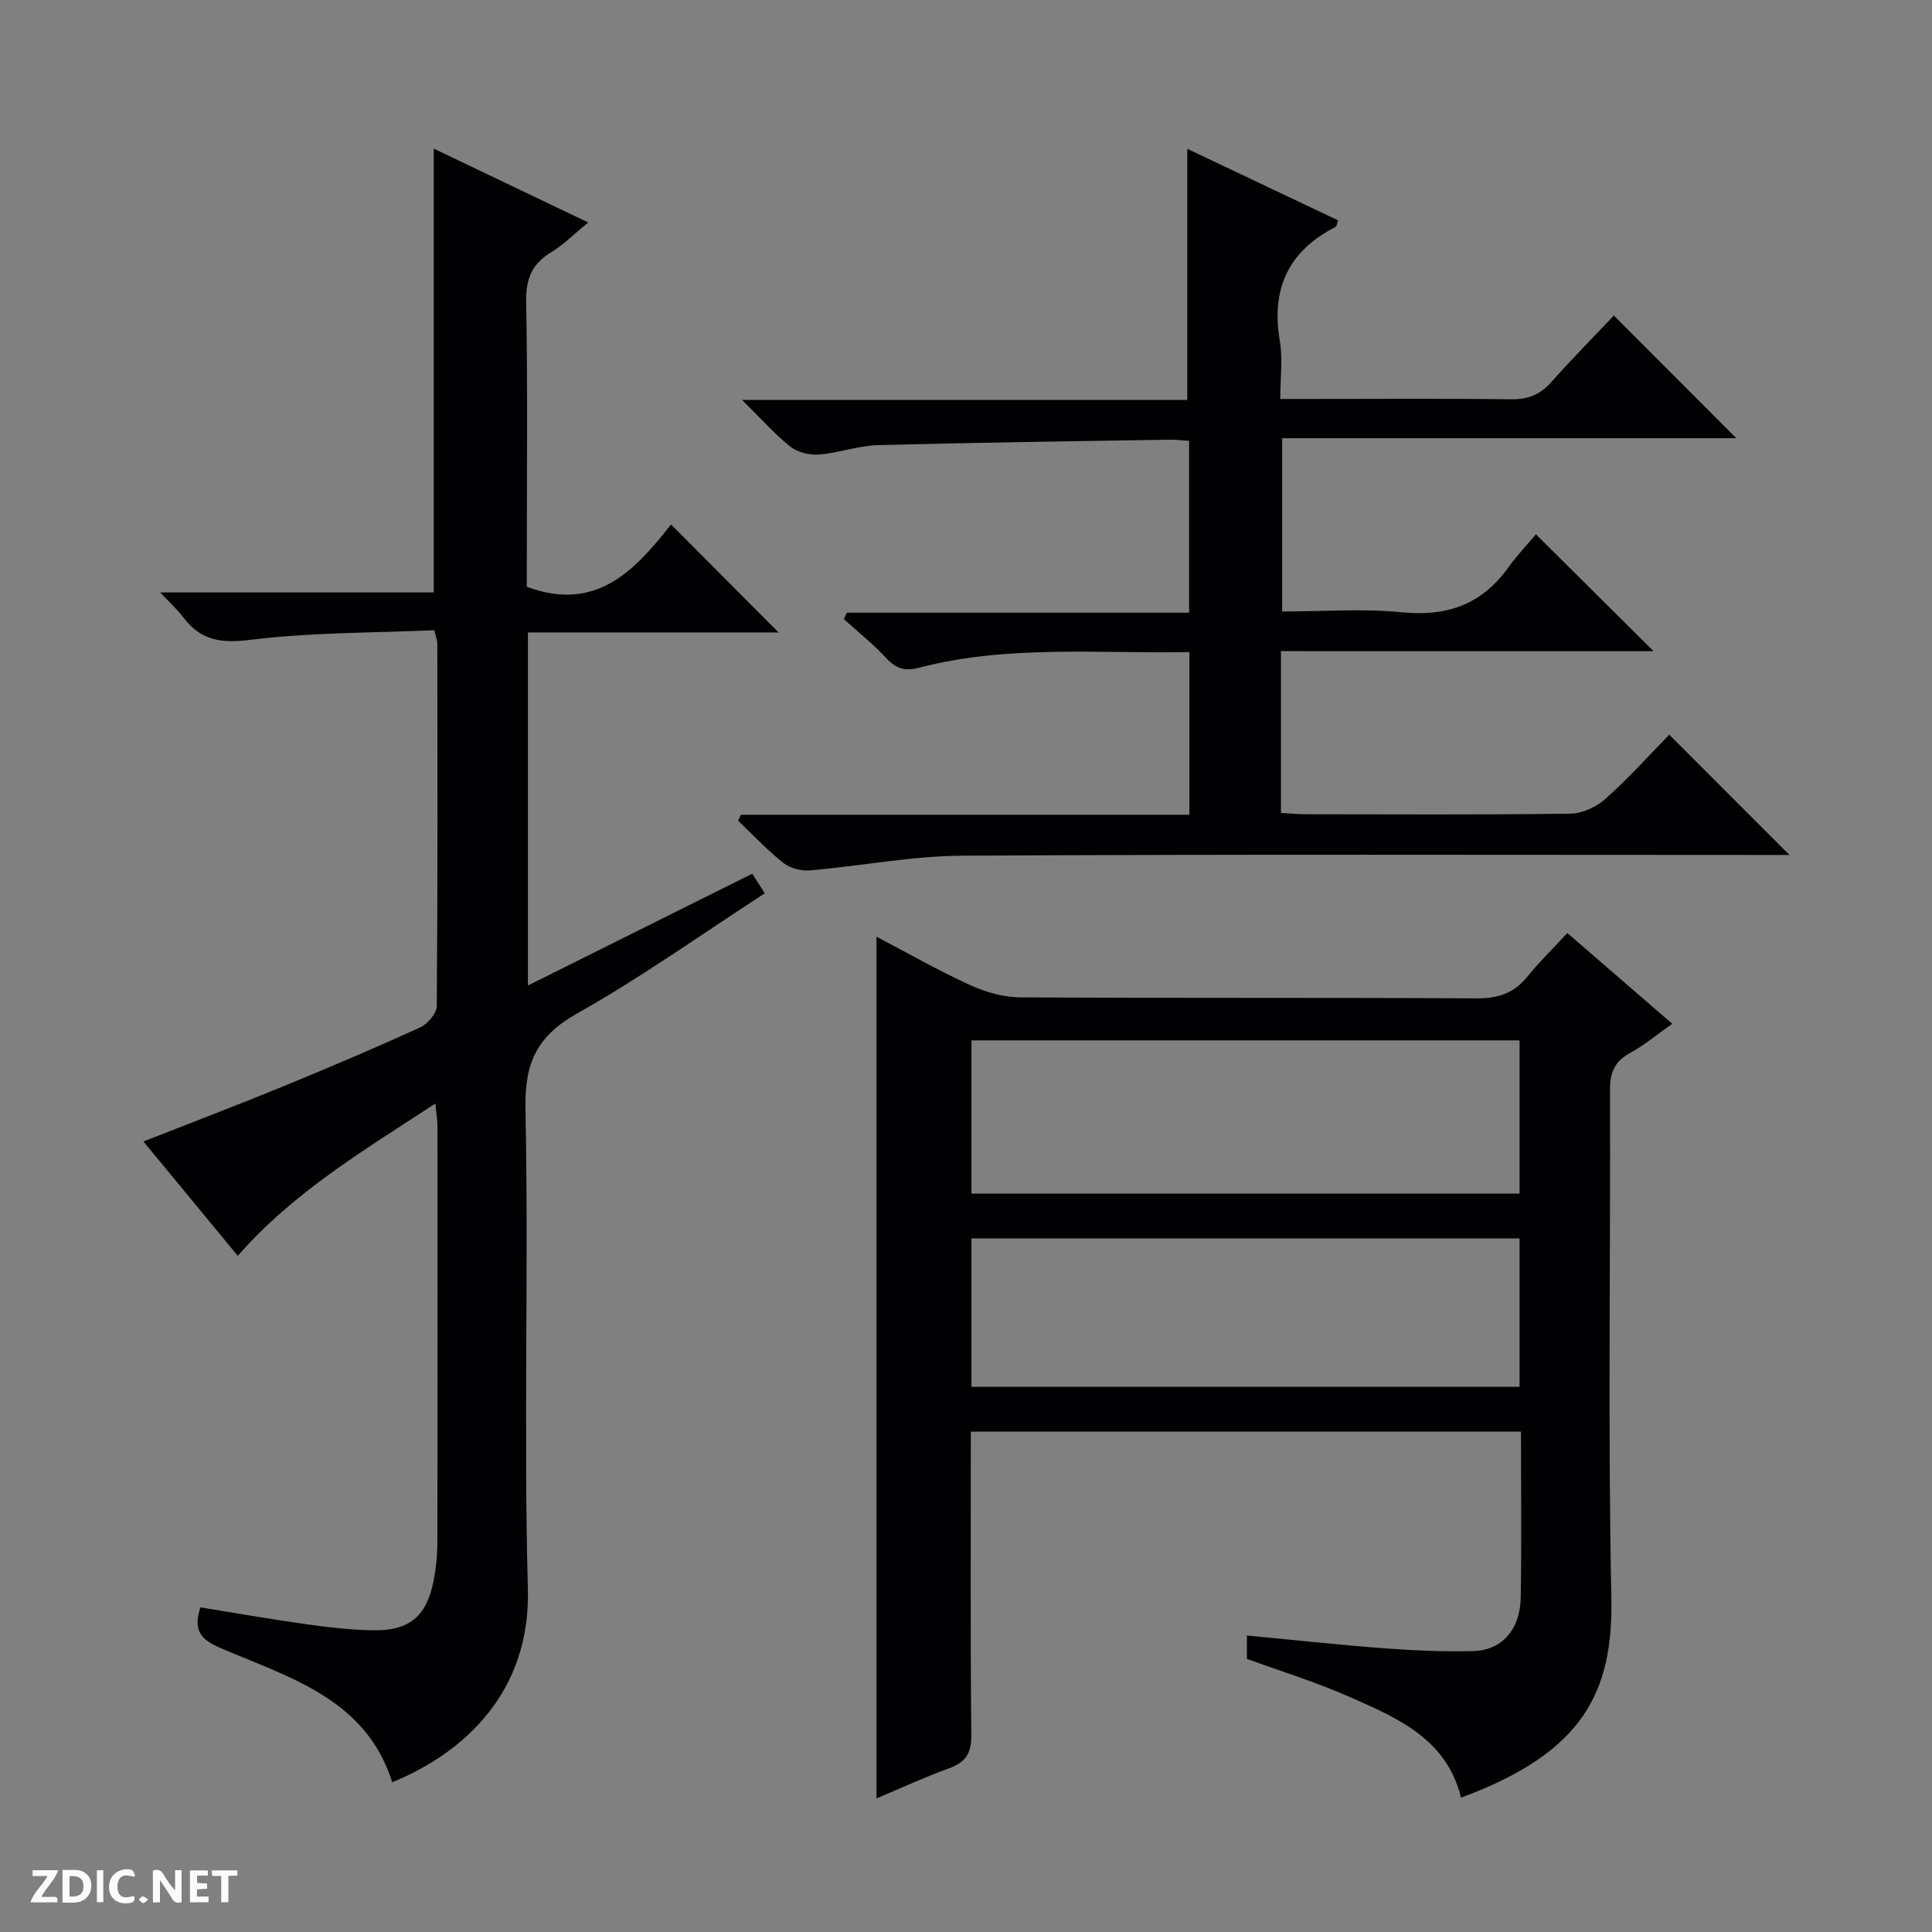 <svg enable-background="new 0 0 400 400" viewBox="0 0 400 400" xmlns="http://www.w3.org/2000/svg"><rect x="0" y="0" width="400" height="400" fill="#808080" stroke="none"/><g fill="#fcfbfa"><path d="m37.59 393.81c-.92.31-1.52.05-2-.78-.7-1.2-1.52-2.34-2.47-3.78v4.59c-.55.03-.95.05-1.41.07-.03-.37-.06-.64-.06-.91 0-1.91 0-3.81 0-5.7 1.13-.41 1.77-.03 2.29.91.62 1.11 1.38 2.14 2.31 3.19v-4.2h1.35v6.61z"/><path d="m12.94 393.88v-6.75c1.9.19 3.93-.54 5.37 1.29.8 1.01.78 2.88.03 3.97-1.37 1.97-3.4 1.51-6.4 1.49m2.45-1.22c2.04.12 2.92-.58 2.89-2.21-.03-1.51-.98-2.19-2.89-2z"/><path d="m11.81 393.87h-5.49c.68-2.18 2.47-3.48 3.51-5.45h-3.08v-1.21h5.29c-.71 2.13-2.44 3.48-3.47 5.51.86 0 1.63.04 2.39-.01.79-.05 1.14.21.85 1.16"/><path d="m39.33 393.86v-6.61h3.7v1.07h-2.22v1.52c.68.04 1.34.09 2.07.13v1.07c-.72.05-1.38.09-2.1.14v1.48h2.4v1.19h-3.85z"/><path d="m27.71 388.56c-1.15-.3-2.46-.61-3.1.64-.37.73-.41 1.93-.06 2.67.63 1.35 1.99.93 3.17.68.35.94-.01 1.32-.93 1.46-1.62.25-3.05-.27-3.76-1.48-.73-1.24-.6-3.03.31-4.17.88-1.11 2.71-1.7 4-1.16.32.13.44.74.65 1.12-.1.08-.19.16-.28.24"/><path d="m49.15 387.24v1.07c-.59.02-1.17.05-1.87.08v5.44h-1.48v-5.44h-1.85c-.05-.4-.08-.73-.13-1.15z"/><path d="m20.06 387.21h1.33v6.62h-1.33z"/><path d="m30.68 393.25c-.39.38-.8.79-1.05.76-.32-.05-.6-.45-.9-.7.26-.24.51-.64.8-.67.29-.04.62.3 1.15.61"/></g><path d="m201 296.41c0 21.14-.11 41.96.1 62.78.04 3.79-1.16 5.68-4.63 6.93-4.96 1.79-9.76 4.02-15.01 6.22 0-59.6 0-118.74 0-178.41 6.47 3.39 12.78 7 19.37 10.01 3.2 1.46 6.9 2.53 10.38 2.55 31.5.19 63 .03 94.5.21 4.36.02 7.65-.98 10.41-4.38 2.51-3.09 5.37-5.89 8.38-9.15 7.41 6.42 14.29 12.36 21.71 18.79-3.13 2.21-5.77 4.44-8.74 6.06-3.2 1.75-4.15 4.04-4.14 7.63.13 35-.44 70.01.28 105 .41 19.66-5.75 32.18-31.12 41.53-2.98-12.22-13.29-16.55-23.29-20.95-6.8-2.99-13.94-5.19-21.04-7.78 0-1.38 0-2.81 0-4.84 9.64.92 19 1.94 28.39 2.65 6.13.46 12.31.72 18.46.58 5.91-.14 9.73-4.44 9.84-11.05.19-11.32.05-22.65.05-34.38-37.89 0-75.59 0-113.9 0zm.13-49.29h113.48c0-10.9 0-21.32 0-31.72-38.03 0-75.74 0-113.48 0zm0 40h113.48c0-10.56 0-20.66 0-30.72-38.03 0-75.74 0-113.48 0z" fill="#010104"/><path d="m89.93 130.48c-12.73.56-25.56.43-38.18 2-6.07.75-10.22.09-13.8-4.67-1.15-1.53-2.6-2.83-4.77-5.15h56.62c0-30.86 0-61.07 0-91.89 10.31 4.93 20.81 9.95 31.98 15.29-2.88 2.35-5.06 4.58-7.65 6.15-3.99 2.42-5.28 5.5-5.19 10.23.32 17.99.13 36 .13 54v5.04c14.55 5.45 22.59-3.71 29.87-12.89 7.68 7.72 14.91 14.97 22.25 22.35-16.97 0-34.31 0-51.89 0v73.1c15.66-7.8 30.91-15.4 46.45-23.15.83 1.3 1.59 2.5 2.59 4.06-13.07 8.47-25.55 17.39-38.84 24.87-8.34 4.7-10.9 10.22-10.71 19.69.68 33.15-.39 66.34.5 99.49.57 21.25-13.11 33.88-28.08 39.99-5.45-17.23-21.16-21.63-35.33-27.68-4.2-1.79-5.99-3.59-4.39-8.52 7.35 1.18 14.79 2.49 22.26 3.54 4.43.63 8.92 1.11 13.39 1.2 7.49.16 11.12-2.8 12.58-10.01.52-2.59.82-5.28.83-7.92.06-28.83.04-57.67.02-86.5 0-1.27-.24-2.53-.44-4.63-14.72 9.67-29.31 18.27-40.9 31.54-6.38-7.74-12.8-15.52-19.53-23.68 9.89-3.89 19.45-7.52 28.91-11.4 9.53-3.91 19.01-7.94 28.38-12.21 1.55-.71 3.43-2.92 3.44-4.45.2-25 .14-50 .11-75 0-.62-.26-1.25-.61-2.79z" fill="#010104"/><path d="m265.21 134.81v33.49c1.7.1 3.3.28 4.9.28 18.33.02 36.66.13 54.99-.12 2.48-.03 5.42-1.38 7.3-3.07 4.83-4.32 9.18-9.18 13.2-13.28 8.52 8.52 16.78 16.79 24.88 24.9-.73 0-2.46 0-4.19 0-55.66 0-111.32-.17-166.98.15-10.56.06-21.1 2.14-31.67 3.05-1.79.15-4.08-.45-5.47-1.56-3.33-2.64-6.26-5.79-9.35-8.73.19-.41.38-.82.57-1.23h92.86c0-11.55 0-22.44 0-33.69-18.89.37-37.59-1.54-55.9 3.23-3.03.79-4.84.21-6.89-2-2.68-2.9-5.82-5.39-8.75-8.06.21-.44.41-.88.62-1.32h70.86c0-12.23 0-23.77 0-35.57-1.41-.09-2.7-.28-3.99-.25-20.14.33-40.28.59-60.42 1.13-4.1.11-8.15 1.63-12.27 1.95-1.94.15-4.39-.47-5.89-1.65-3.22-2.56-5.97-5.7-9.97-9.66h92.16c0-17.64 0-34.52 0-51.99 10.28 4.88 20.77 9.85 31.22 14.81-.28.8-.29 1.25-.49 1.35-9.77 4.97-13.41 12.79-11.57 23.59.63 3.7.1 7.59.1 12.04h6.79c13.67 0 27.33-.11 41 .07 3.47.05 5.98-.95 8.27-3.52 4.3-4.82 8.85-9.43 13-13.82 8.9 8.91 17.1 17.12 25.36 25.4-30.95 0-62.3 0-94.03 0v35.87c8.27 0 16.62-.64 24.83.17 9.31.91 16.49-1.63 21.95-9.23 1.83-2.55 4.03-4.85 5.76-6.91 8.59 8.53 16.35 16.25 24.35 24.19-25.44-.01-51.08-.01-77.14-.01z" fill="#010104"/></svg>